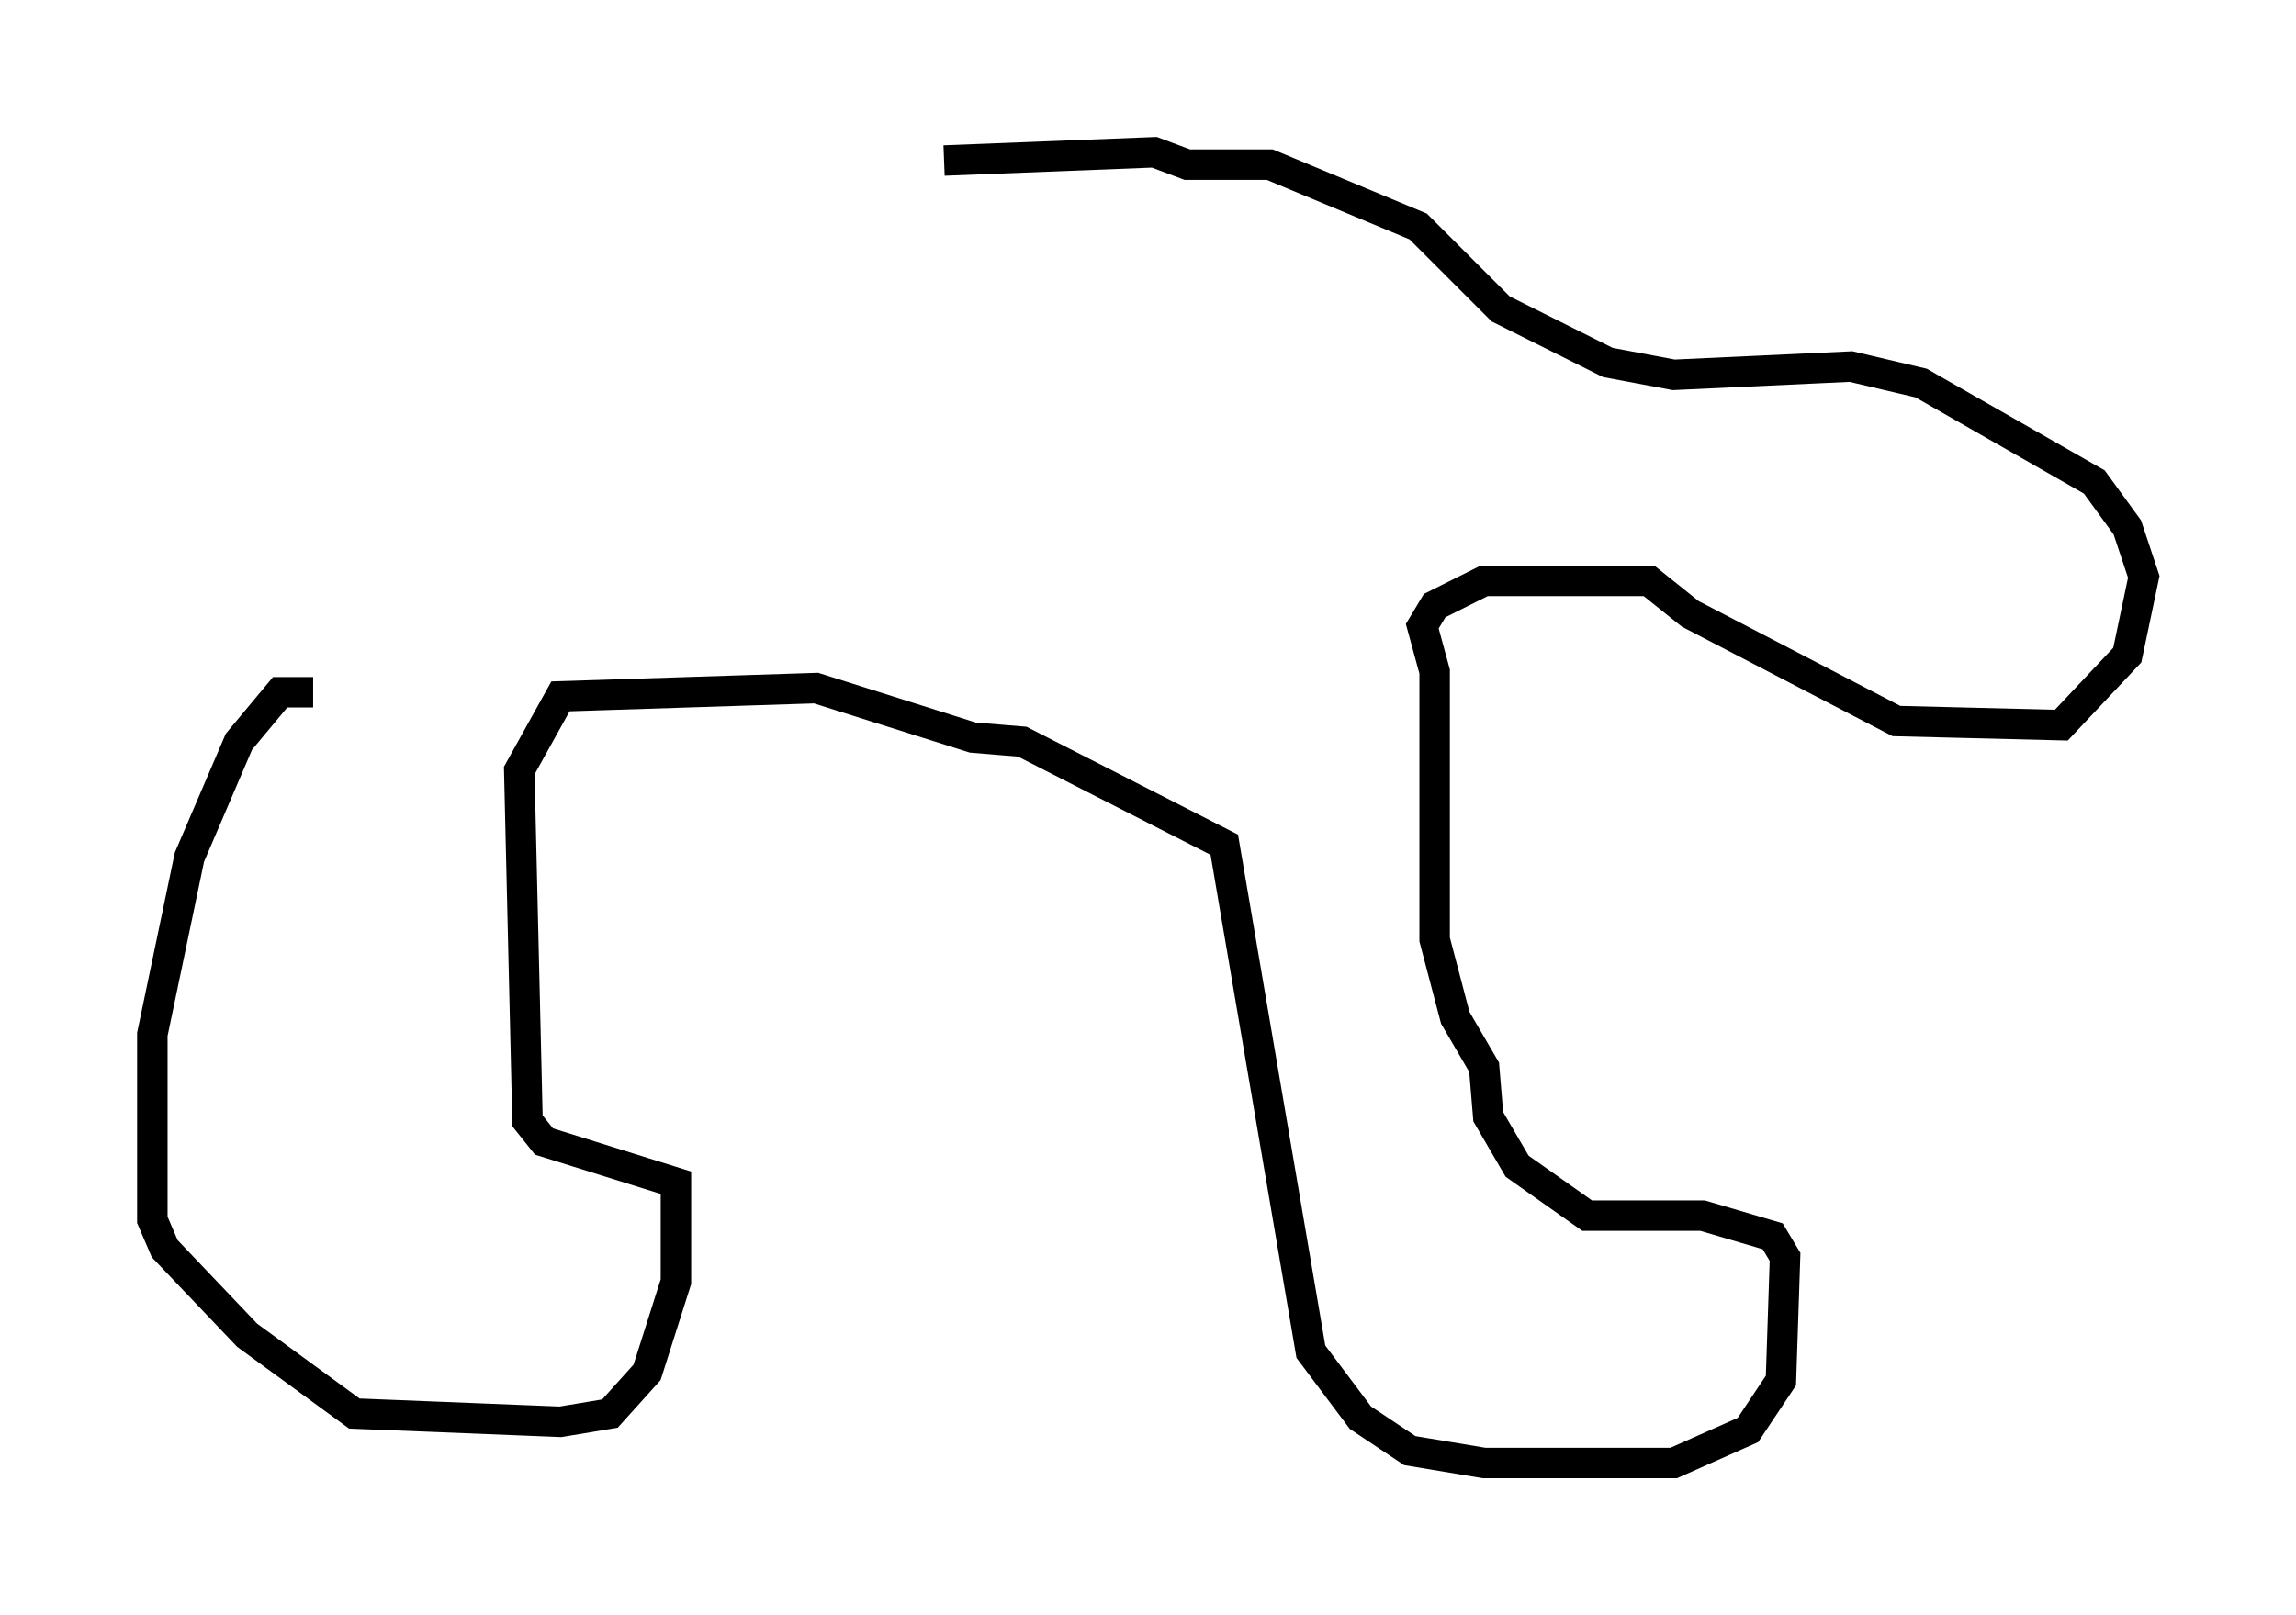 <?xml version="1.0" encoding="utf-8" ?>
<svg baseProfile="full" height="53.031" version="1.1" width="75.358" xmlns="http://www.w3.org/2000/svg" xmlns:ev="http://www.w3.org/2001/xml-events" xmlns:xlink="http://www.w3.org/1999/xlink"><defs /><rect fill="white" height="53.031" width="75.358" x="0" y="0" /><path d="M12.578, 23.674 m-2.3, -0.947 l-1.083, 0.0 -1.353, 1.624 l-1.624, 3.789 -1.218, 5.819 l0.0, 6.089 0.406, 0.947 l2.706, 2.842 3.518, 2.571 l6.766, 0.271 1.624, -0.271 l1.218, -1.353 0.947, -2.977 l0.0, -3.248 -4.33, -1.353 l-0.541, -0.677 -0.271, -11.502 l1.353, -2.436 8.39, -0.271 l5.142, 1.624 1.624, 0.135 l6.631, 3.383 2.842, 16.644 l1.624, 2.165 1.624, 1.083 l2.436, 0.406 6.225, 0.0 l2.436, -1.083 1.083, -1.624 l0.135, -4.059 -0.406, -0.677 l-2.3, -0.677 -3.789, 0.0 l-2.3, -1.624 -0.947, -1.624 l-0.135, -1.624 -0.947, -1.624 l-0.677, -2.571 0.0, -8.796 l-0.406, -1.488 0.406, -0.677 l1.624, -0.812 5.413, 0.0 l1.353, 1.083 6.766, 3.518 l5.413, 0.135 2.165, -2.3 l0.541, -2.571 -0.541, -1.624 l-1.083, -1.488 -5.683, -3.248 l-2.3, -0.541 -5.819, 0.271 l-2.165, -0.406 -3.518, -1.759 l-2.706, -2.706 -4.871, -2.03 l-2.706, 0.0 -1.083, -0.406 l-6.901, 0.271 " fill="none" stroke="black" stroke-width="1" /></svg>